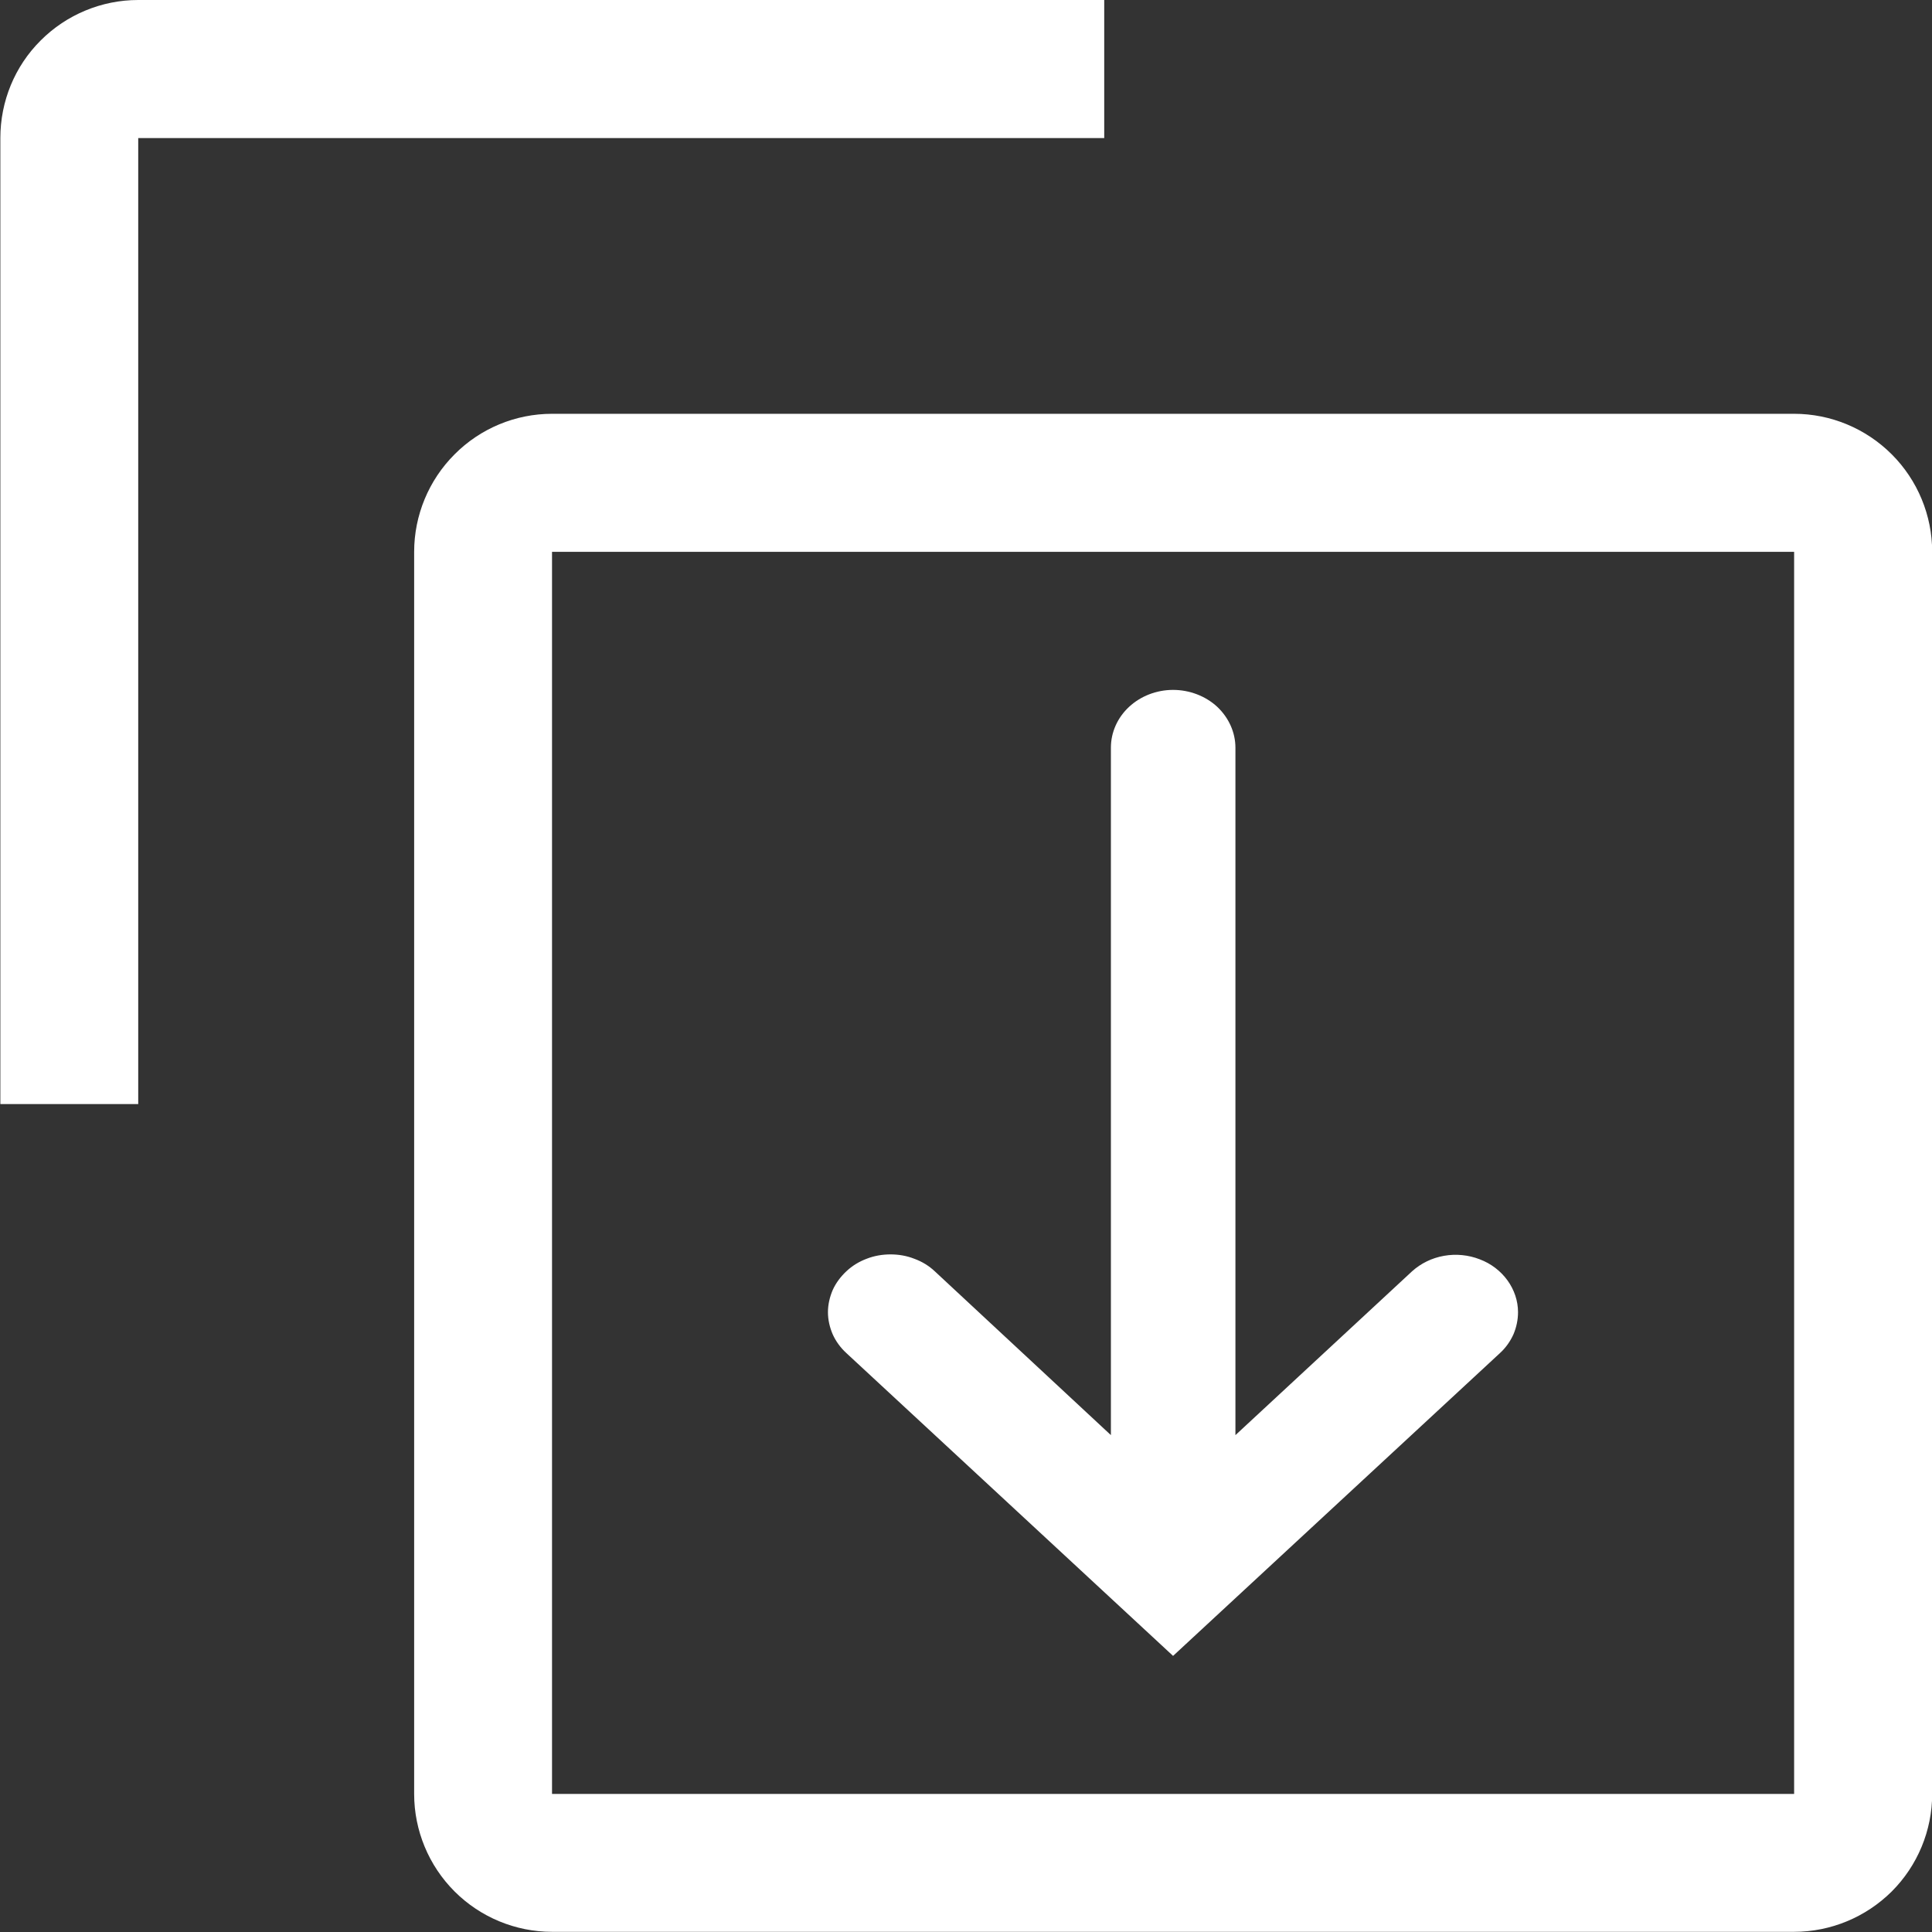 <svg width="11" height="11" viewBox="0 0 11 11" fill="none" xmlns="http://www.w3.org/2000/svg">
    <rect x="0" y="0" width="11" height="11" fill="#333333" stroke="none"/>
    <path d="M10.215 3.142V10.214H3.143V3.142H10.215ZM10.215 2.356H3.143C2.935 2.356 2.735 2.439 2.588 2.587C2.441 2.734 2.358 2.934 2.358 3.142V10.214C2.358 10.422 2.441 10.622 2.588 10.769C2.735 10.916 2.935 10.999 3.143 10.999H10.215C10.423 10.999 10.623 10.916 10.771 10.769C10.918 10.622 11.001 10.422 11.001 10.214V3.142C11.001 2.934 10.918 2.734 10.771 2.587C10.623 2.439 10.423 2.356 10.215 2.356Z" fill="white"/>
    <path d="M6.325 4.257L6.325 8.171L5.322 7.238C5.289 7.207 5.25 7.183 5.206 7.167C5.163 7.15 5.117 7.142 5.07 7.142C5.024 7.142 4.977 7.15 4.934 7.167C4.891 7.183 4.852 7.207 4.819 7.238C4.786 7.269 4.759 7.305 4.741 7.345C4.724 7.385 4.714 7.428 4.714 7.471C4.714 7.515 4.724 7.557 4.741 7.597C4.759 7.637 4.786 7.674 4.819 7.704L6.679 9.428L8.54 7.704C8.573 7.674 8.599 7.637 8.617 7.597C8.634 7.557 8.643 7.514 8.643 7.471C8.643 7.407 8.622 7.344 8.583 7.29C8.544 7.236 8.489 7.194 8.425 7.17C8.361 7.145 8.29 7.138 8.222 7.15C8.153 7.162 8.09 7.193 8.04 7.238L7.034 8.171L7.034 4.257C7.034 4.17 6.996 4.086 6.93 4.024C6.864 3.963 6.773 3.928 6.679 3.928C6.585 3.928 6.495 3.963 6.429 4.024C6.362 4.086 6.325 4.17 6.325 4.257Z" fill="white"/>
    <path d="M0.787 6.286H0.002V0.786C0.002 0.577 0.084 0.377 0.232 0.23C0.379 0.083 0.579 0 0.787 0H6.287V0.786H0.787V6.286Z" fill="white"/>
</svg>
